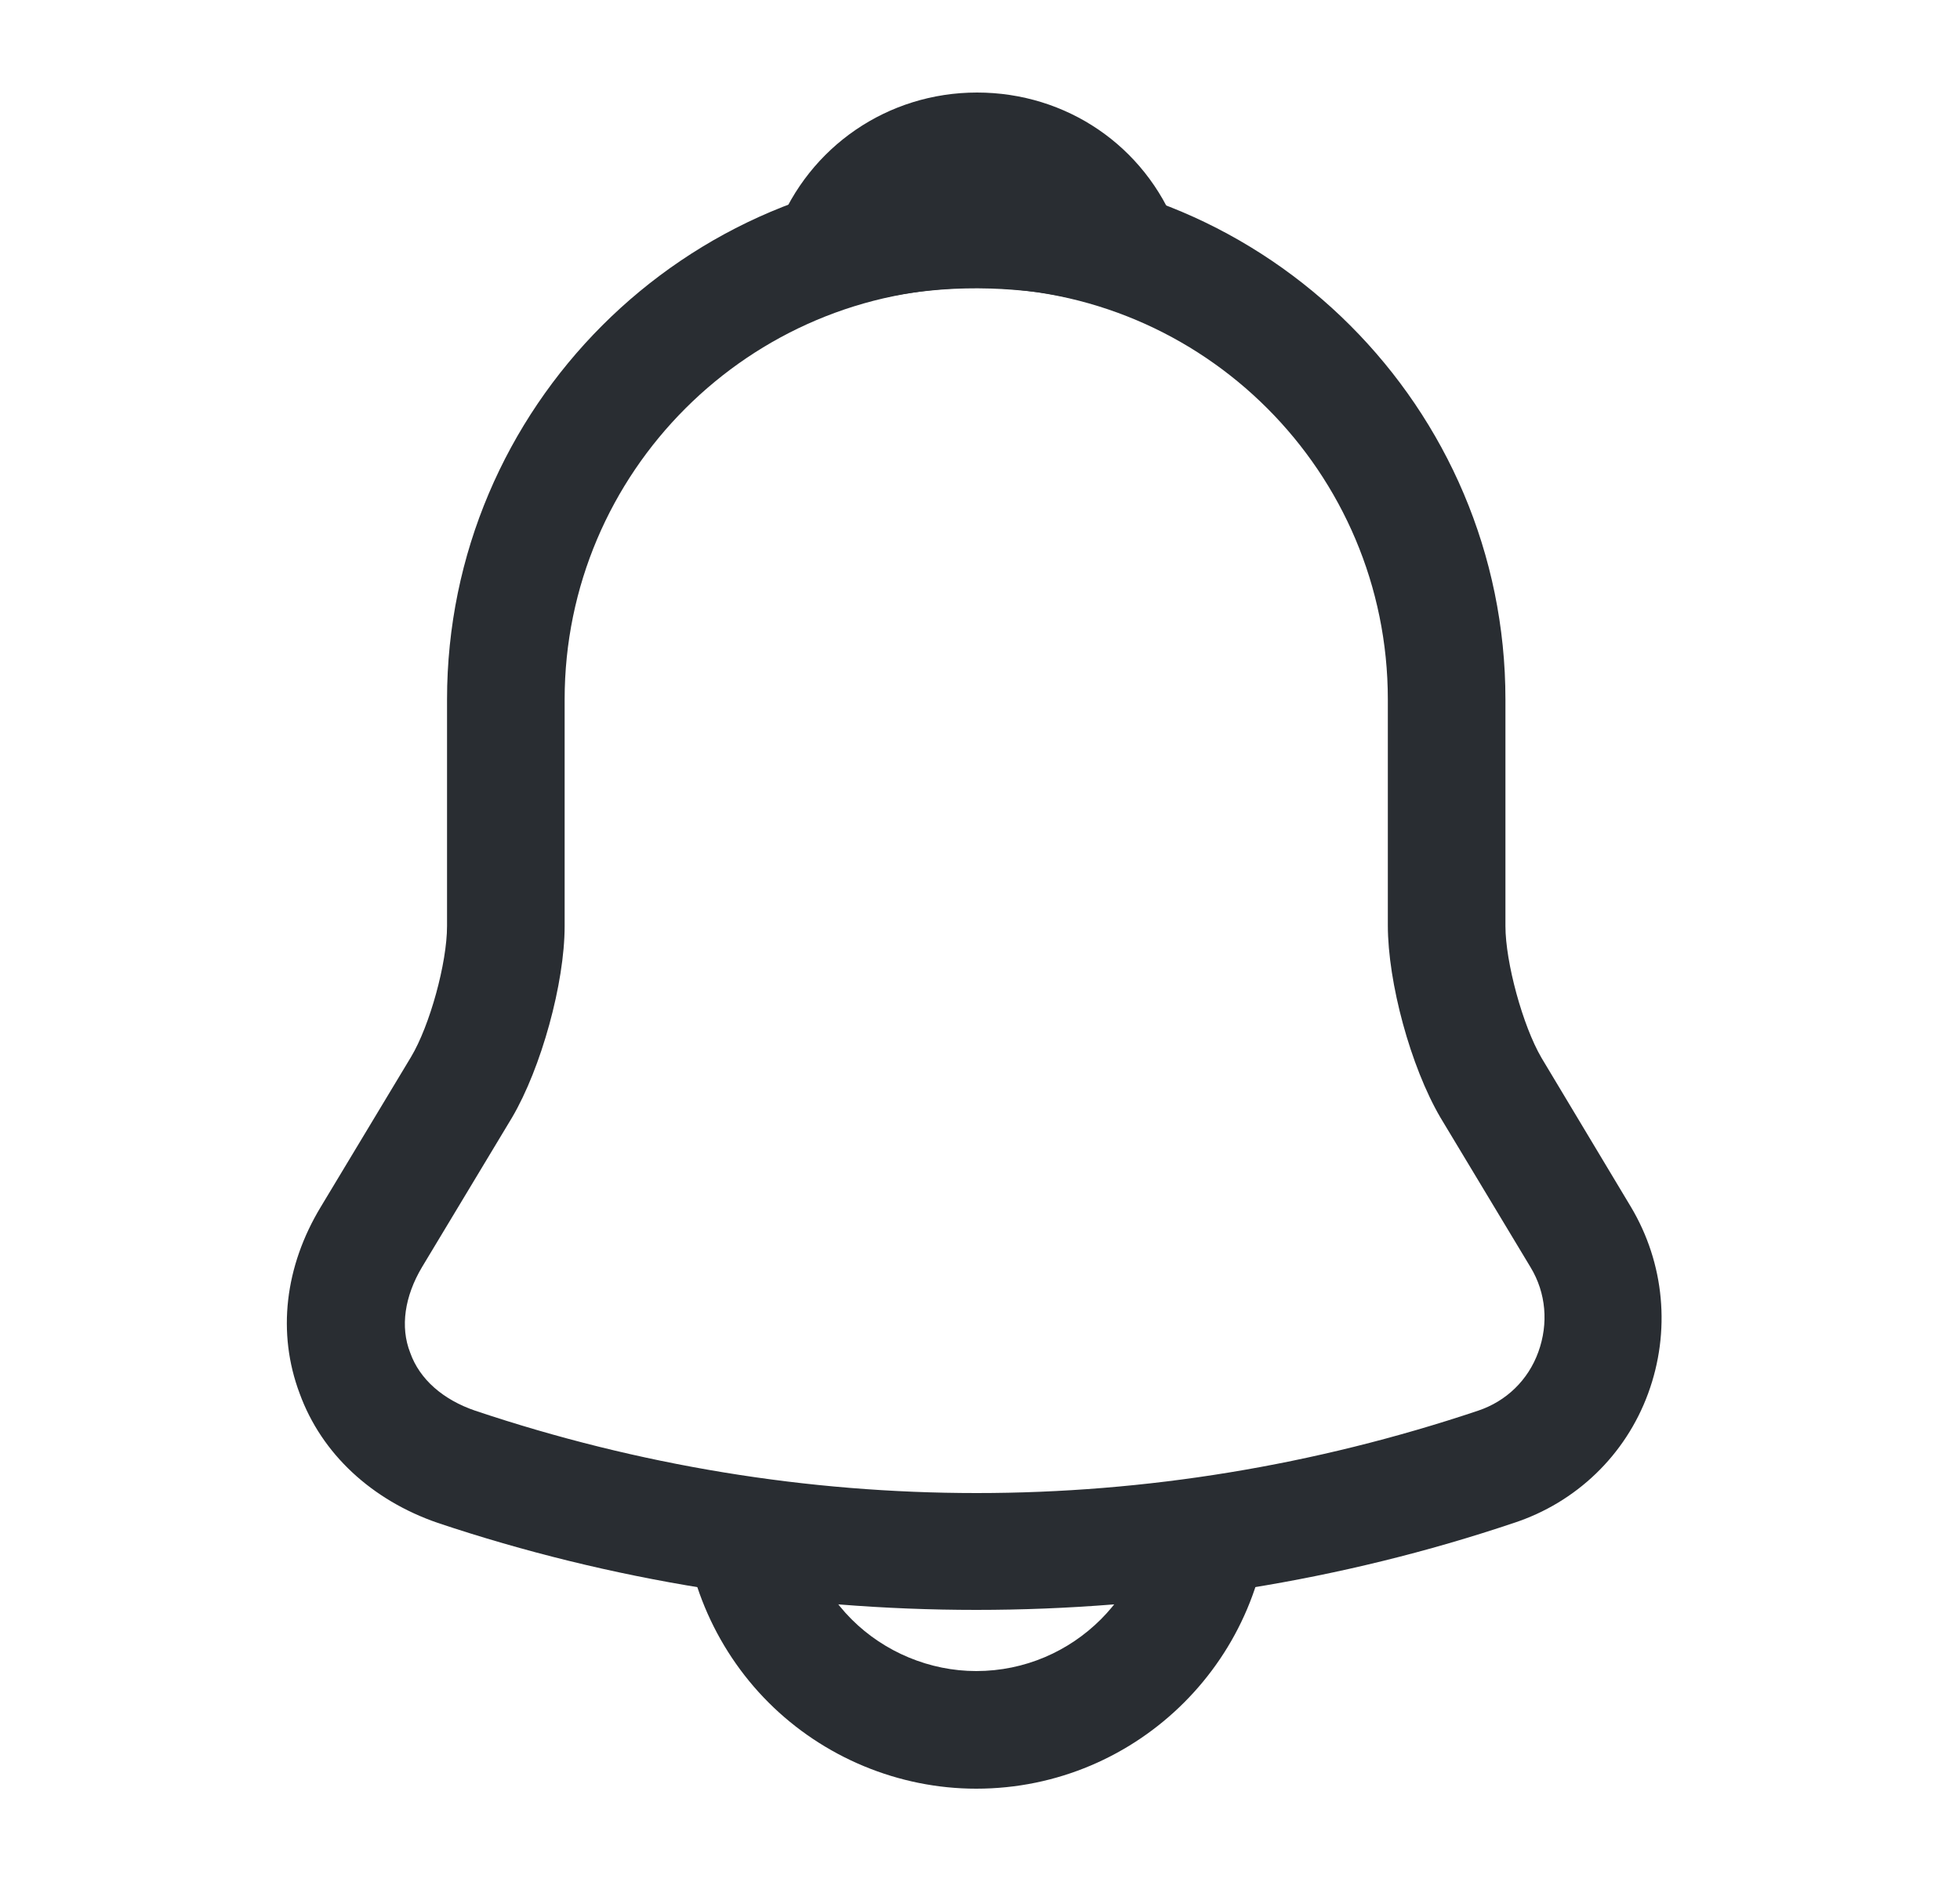 <svg width="25" height="24" viewBox="0 0 25 24" fill="none" xmlns="http://www.w3.org/2000/svg">
<path d="M12.452 20.53C10.122 20.53 7.792 20.16 5.582 19.42C4.742 19.13 4.102 18.54 3.822 17.77C3.532 17 3.632 16.15 4.092 15.39L5.242 13.48C5.482 13.08 5.702 12.28 5.702 11.81V8.92C5.702 5.2 8.732 2.17 12.452 2.17C16.172 2.17 19.202 5.2 19.202 8.92V11.81C19.202 12.27 19.422 13.08 19.662 13.49L20.802 15.39C21.232 16.11 21.312 16.98 21.022 17.77C20.732 18.56 20.102 19.16 19.312 19.42C17.112 20.16 14.782 20.53 12.452 20.53ZM12.452 3.67C9.562 3.67 7.202 6.02 7.202 8.92V11.81C7.202 12.54 6.902 13.62 6.532 14.25L5.382 16.16C5.162 16.53 5.102 16.92 5.232 17.25C5.352 17.59 5.652 17.85 6.062 17.99C10.242 19.39 14.672 19.39 18.852 17.99C19.212 17.87 19.492 17.6 19.622 17.24C19.752 16.88 19.722 16.49 19.522 16.16L18.372 14.25C17.992 13.6 17.702 12.53 17.702 11.8V8.92C17.702 6.02 15.352 3.67 12.452 3.67Z" fill="#292D32"/>
<path d="M14.312 3.94C14.242 3.94 14.172 3.93 14.102 3.91C13.812 3.83 13.532 3.77 13.262 3.73C12.412 3.62 11.592 3.68 10.822 3.91C10.542 4 10.242 3.91 10.052 3.7C9.862 3.49 9.802 3.19 9.912 2.92C10.322 1.87 11.322 1.18 12.462 1.18C13.602 1.18 14.602 1.86 15.012 2.92C15.112 3.19 15.062 3.49 14.872 3.7C14.722 3.86 14.512 3.94 14.312 3.94Z" fill="#292D32"/>
<path d="M12.452 22.81C11.462 22.81 10.502 22.41 9.802 21.71C9.102 21.01 8.702 20.05 8.702 19.06H10.202C10.202 19.65 10.442 20.23 10.862 20.65C11.282 21.07 11.862 21.31 12.452 21.31C13.692 21.31 14.702 20.3 14.702 19.06H16.202C16.202 21.13 14.522 22.81 12.452 22.81Z" fill="#292D32"/>
</svg>
